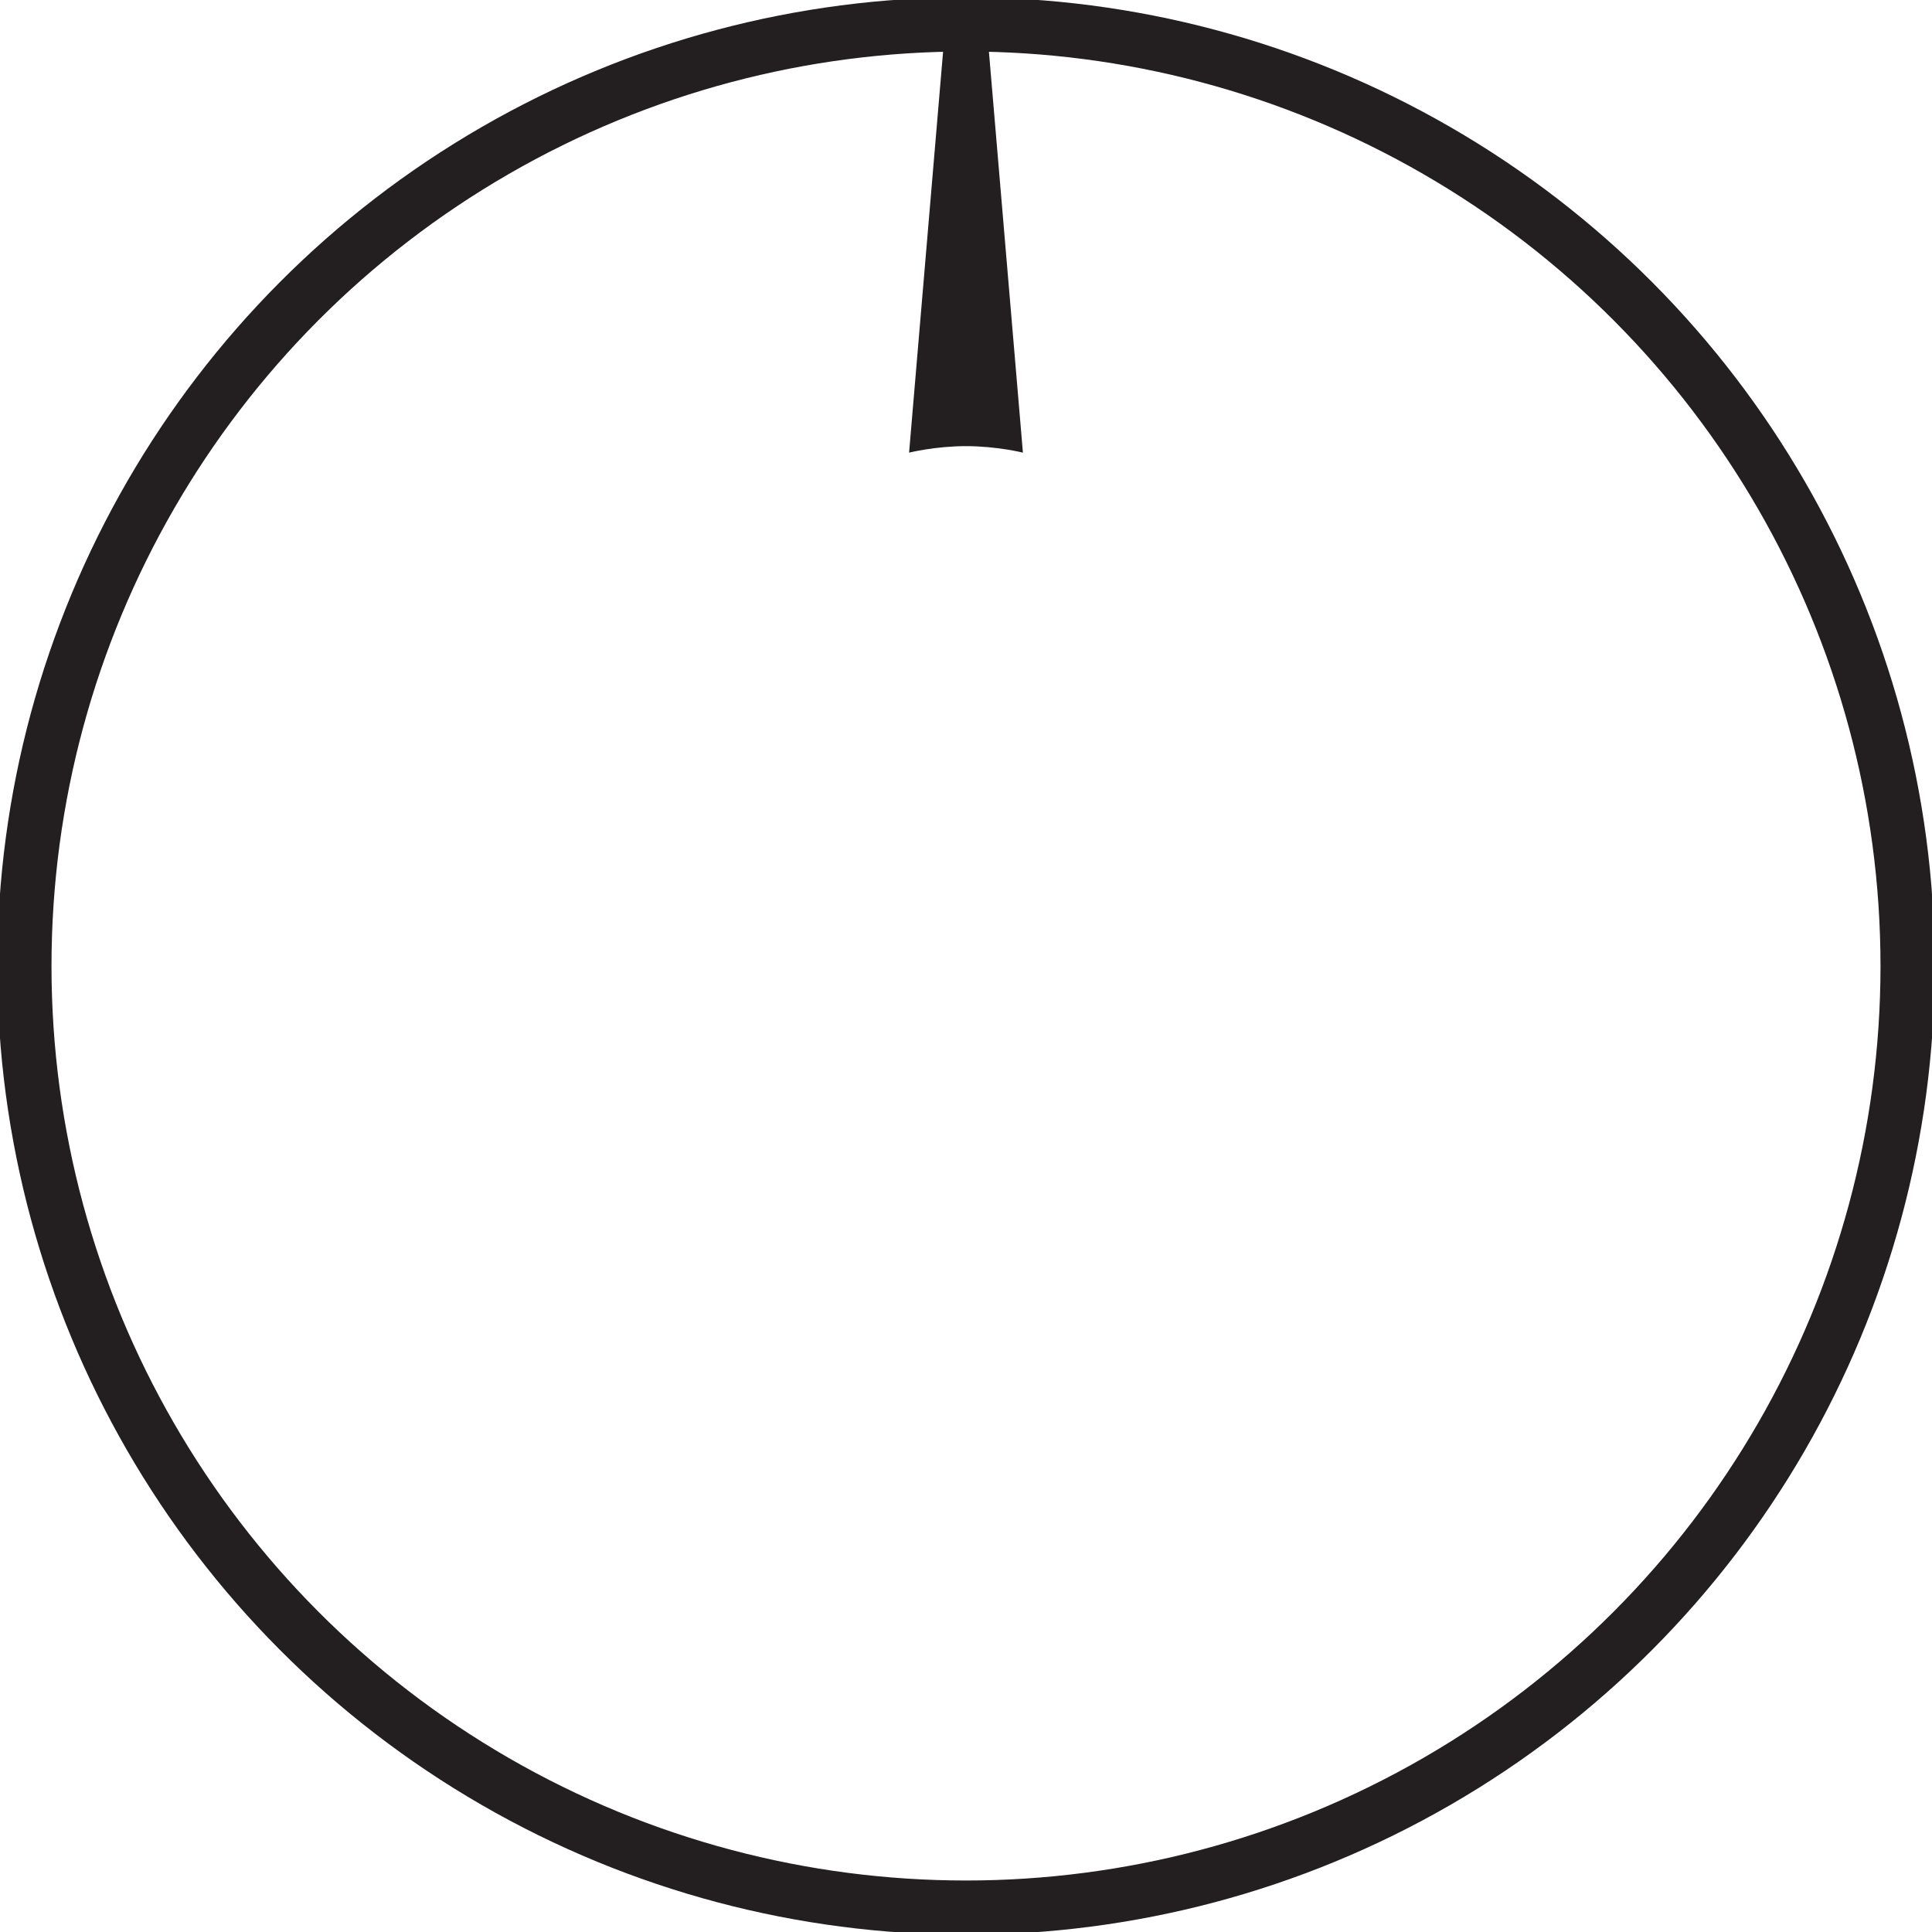 <?xml version="1.0" encoding="utf-8"?>
<!-- Generator: Adobe Illustrator 18.1.1, SVG Export Plug-In . SVG Version: 6.00 Build 0)  -->
<!DOCTYPE svg PUBLIC "-//W3C//DTD SVG 1.1//EN" "http://www.w3.org/Graphics/SVG/1.1/DTD/svg11.dtd">
<svg version="1.1" id="Layer_1" xmlns="http://www.w3.org/2000/svg" xmlns:xlink="http://www.w3.org/1999/xlink" x="0px" y="0px"
	 width="356.4px" height="356.4px" viewBox="28 -78.4 356.4 356.4" enable-background="new 28 -78.4 356.4 356.4"
	 xml:space="preserve">
<g>
	<circle fill="none" stroke="#231F20" stroke-width="10" stroke-miterlimit="10" cx="206.2" cy="99.8" r="173.7"/>
	<path fill="#231F20" d="M210-73.9l6.7,79c0,0-4.8-1.2-10.5-1.2s-10.5,1.2-10.5,1.2l6.7-79H210z"/>
</g>
</svg>
